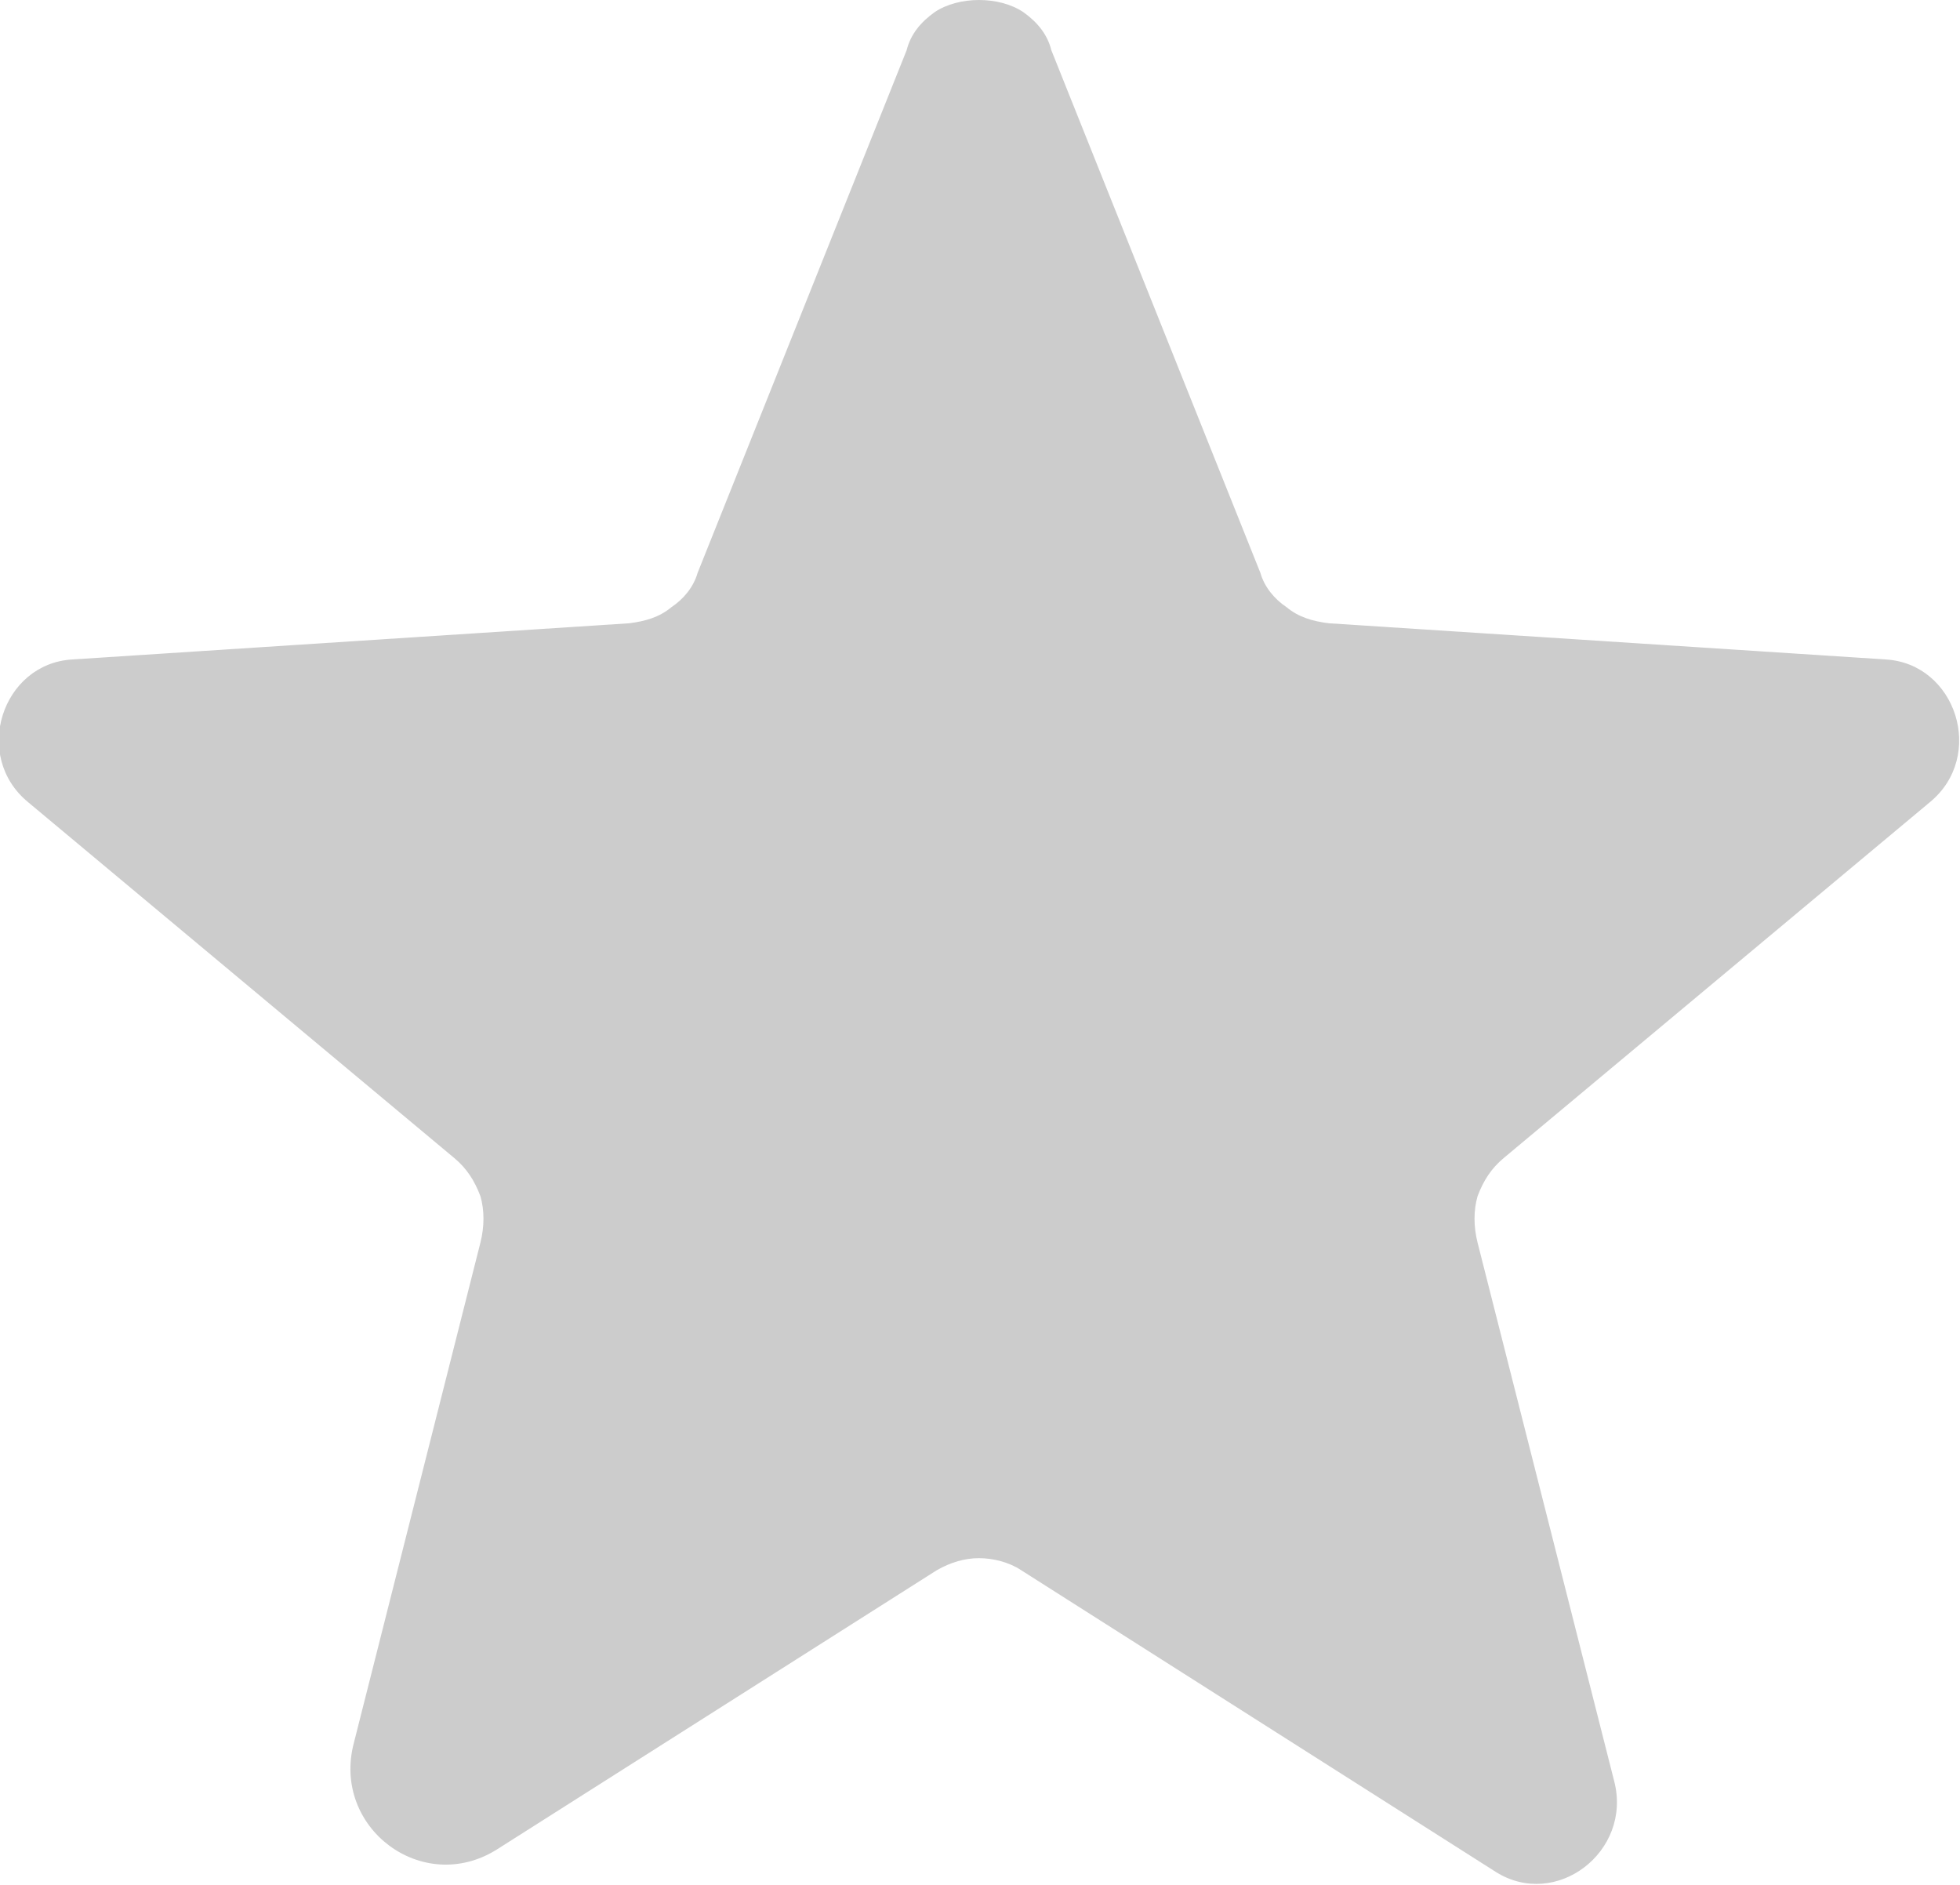 <svg width="9.75" height="9.375" viewBox="0 0 9.75 9.375" fill="none" xmlns="http://www.w3.org/2000/svg" xmlns:xlink="http://www.w3.org/1999/xlink">
	<desc>
			Created with Pixso.
	</desc>
	<defs/>
	<path id="Vector" d="M5.08 7.81L7.44 9.31C7.74 9.5 8.12 9.21 8.03 8.86L7.35 6.18C7.33 6.1 7.33 6.02 7.35 5.95C7.38 5.87 7.42 5.81 7.48 5.76L9.6 3.99C9.88 3.76 9.73 3.3 9.38 3.28L6.61 3.1C6.53 3.09 6.46 3.07 6.4 3.02C6.34 2.98 6.29 2.92 6.27 2.85L5.23 0.25C5.21 0.17 5.16 0.11 5.09 0.06C5.03 0.02 4.95 0 4.87 0C4.79 0 4.71 0.02 4.65 0.06C4.58 0.11 4.53 0.17 4.51 0.25L3.47 2.85C3.45 2.92 3.4 2.98 3.34 3.02C3.28 3.07 3.21 3.09 3.13 3.1L0.36 3.28C0.01 3.3 -0.14 3.76 0.14 3.99L2.26 5.76C2.32 5.81 2.36 5.87 2.39 5.95C2.41 6.02 2.41 6.1 2.39 6.18L1.76 8.67C1.65 9.09 2.1 9.43 2.47 9.2L4.66 7.81C4.73 7.77 4.8 7.75 4.87 7.75C4.94 7.75 5.02 7.77 5.08 7.81L5.08 7.81Z" fill="#CCCCCC" fill-opacity="1" fill-rule="nonzero"/>
</svg>
